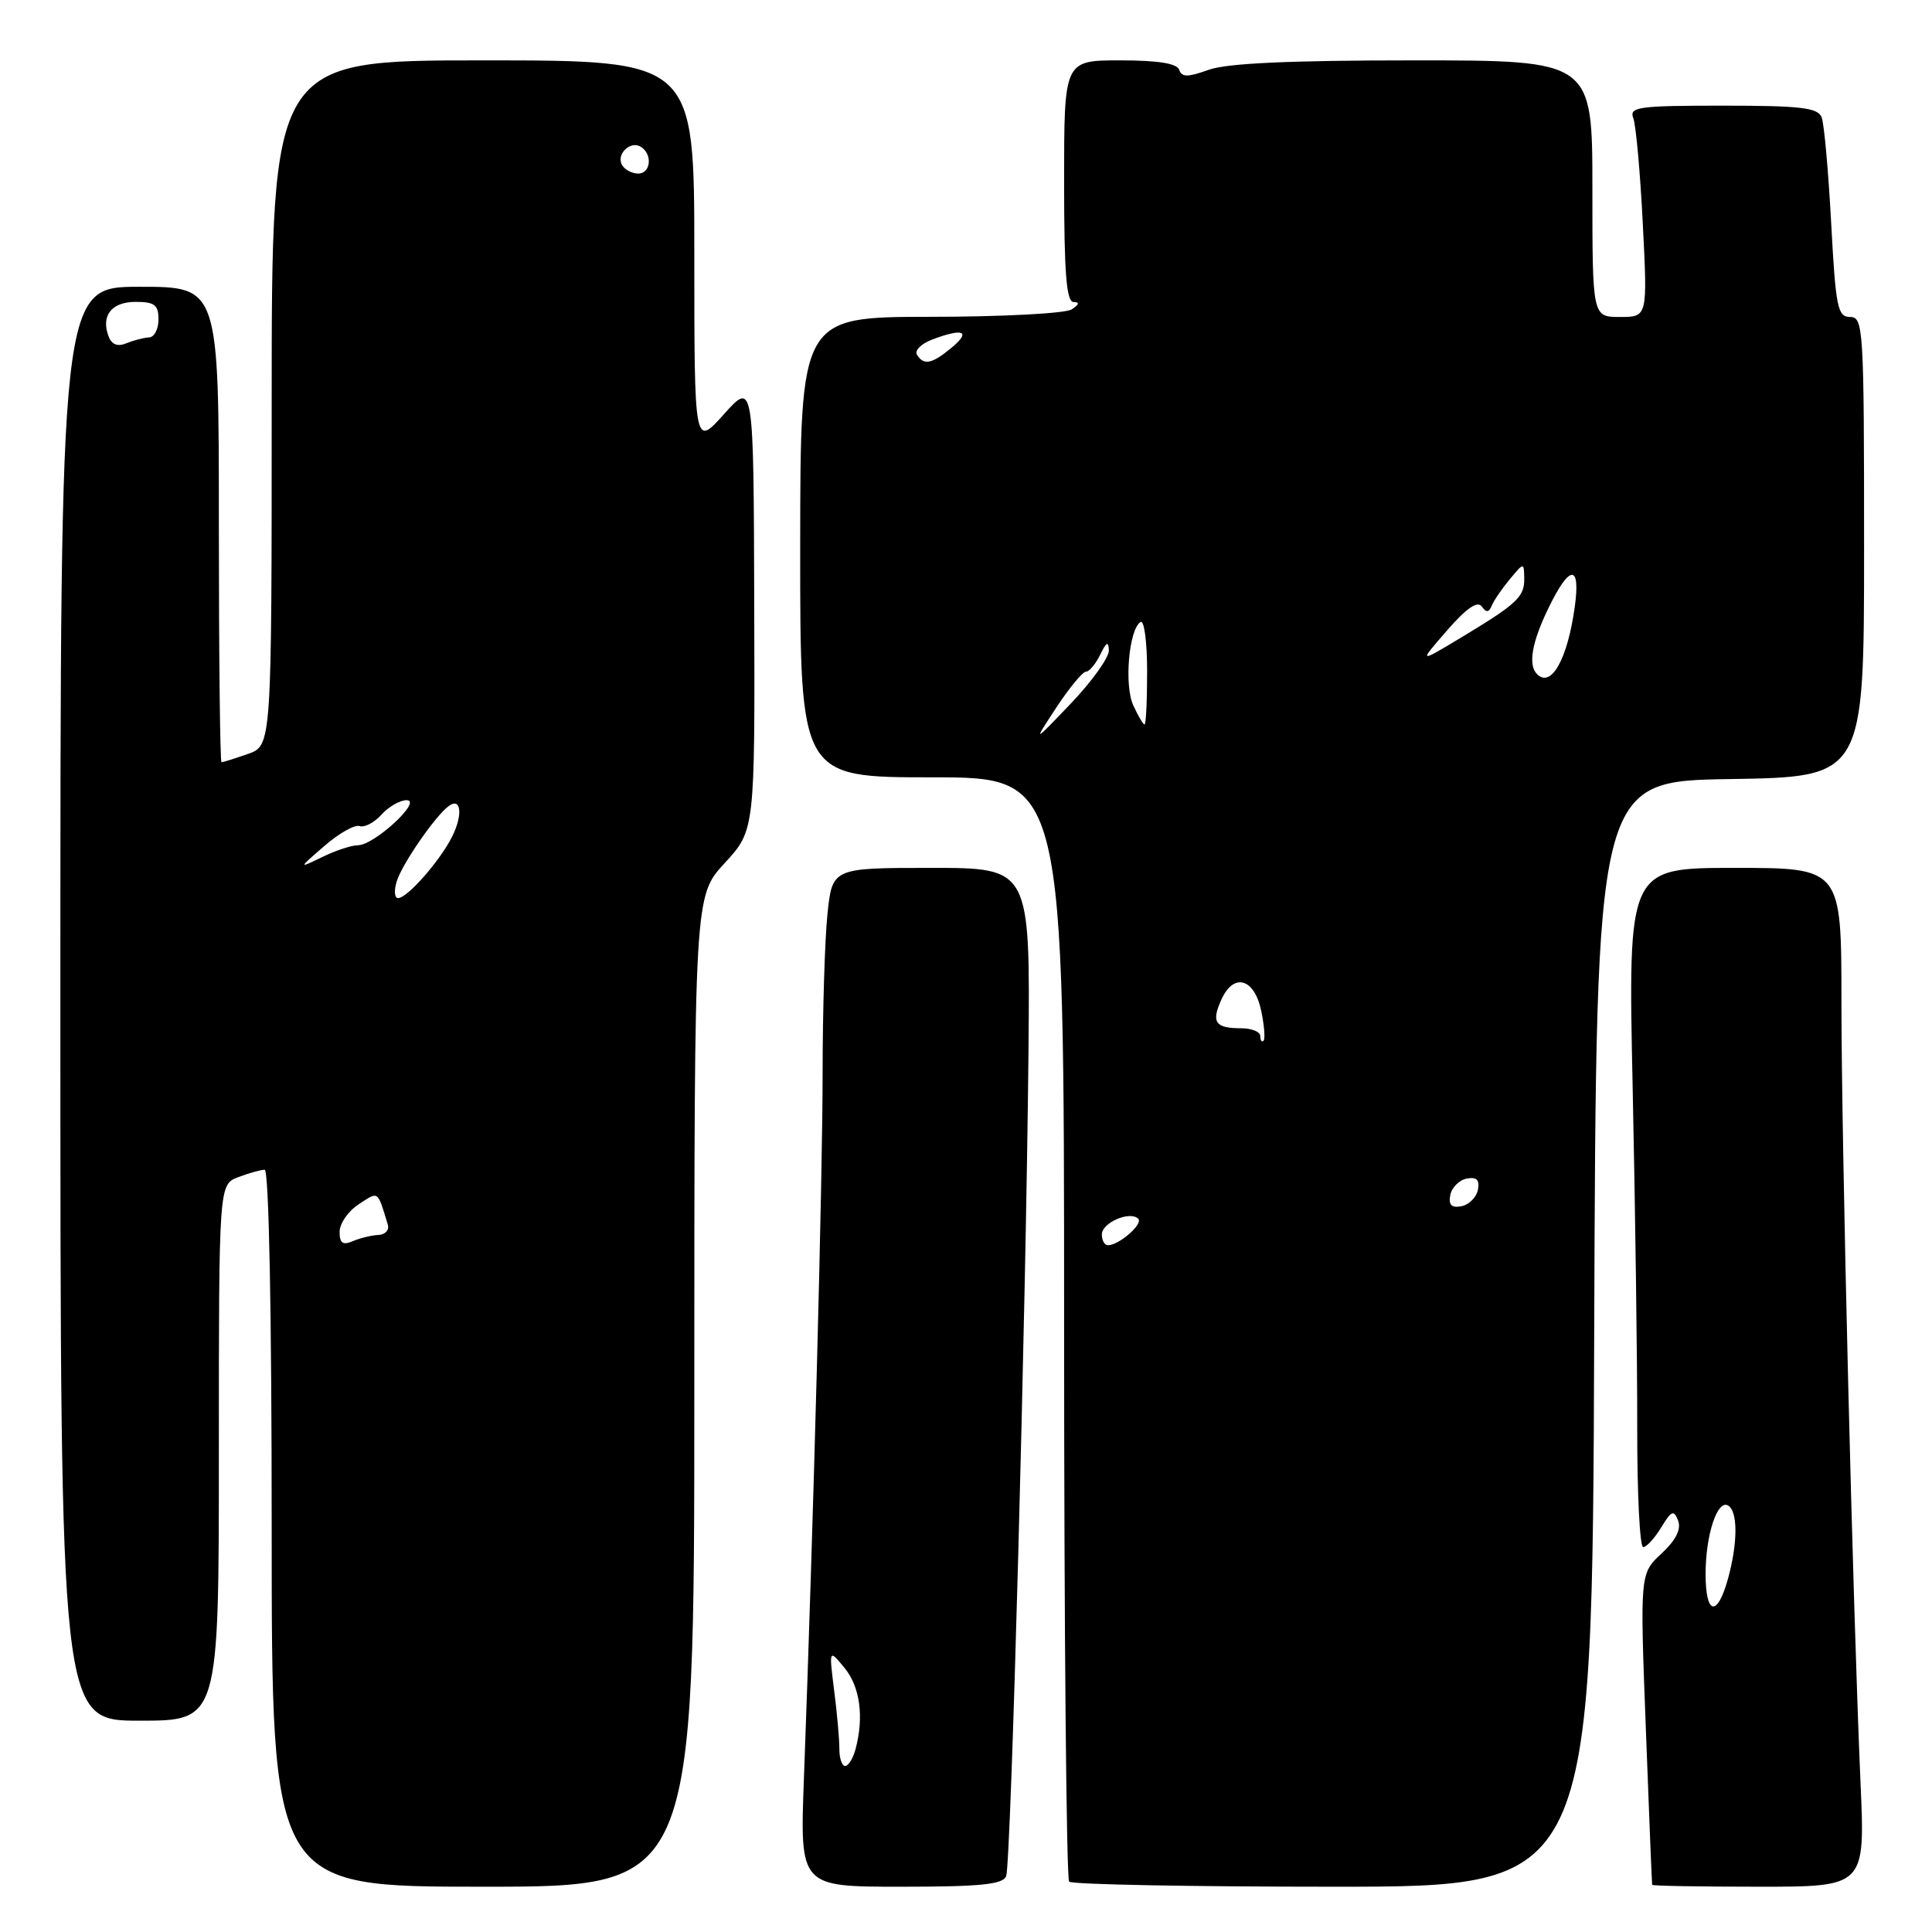 <?xml version="1.0" encoding="UTF-8" standalone="no"?>
<!DOCTYPE svg PUBLIC "-//W3C//DTD SVG 1.1//EN" "http://www.w3.org/Graphics/SVG/1.1/DTD/svg11.dtd" >
<svg xmlns="http://www.w3.org/2000/svg" xmlns:xlink="http://www.w3.org/1999/xlink" version="1.1" viewBox="0 0 256 256">
 <g >
 <path fill="currentColor"
d=" M 92.00 184.36 C 92.00 118.72 92.00 118.72 96.02 114.37 C 100.03 110.01 100.03 110.01 99.94 80.25 C 99.86 50.50 99.86 50.50 95.93 54.88 C 92.00 59.26 92.00 59.26 92.00 33.63 C 92.00 8.00 92.00 8.00 64.00 8.00 C 36.00 8.00 36.00 8.00 36.00 53.40 C 36.00 98.80 36.00 98.80 32.85 99.90 C 31.12 100.51 29.54 101.00 29.35 101.00 C 29.16 101.00 29.00 86.83 29.00 69.50 C 29.00 38.00 29.00 38.00 18.50 38.00 C 8.00 38.00 8.00 38.00 8.00 133.00 C 8.00 228.00 8.00 228.00 18.50 228.00 C 29.00 228.00 29.00 228.00 29.00 192.48 C 29.00 156.95 29.00 156.95 31.57 155.98 C 32.98 155.44 34.55 155.00 35.07 155.00 C 35.63 155.00 36.00 173.71 36.00 202.50 C 36.00 250.00 36.00 250.00 64.00 250.00 C 92.00 250.00 92.00 250.00 92.00 184.36 Z  M 133.32 248.60 C 133.97 246.92 135.96 173.11 136.28 139.25 C 136.50 115.00 136.50 115.00 123.39 115.00 C 110.28 115.00 110.28 115.00 109.64 121.15 C 109.29 124.53 109.00 134.03 109.00 142.26 C 109.00 156.08 107.79 201.72 106.52 235.75 C 105.99 250.00 105.99 250.00 119.39 250.00 C 129.93 250.00 132.90 249.70 133.32 248.60 Z  M 211.24 176.75 C 211.50 103.50 211.50 103.50 229.25 103.23 C 247.00 102.95 247.00 102.95 247.00 72.48 C 247.00 43.50 246.91 42.00 245.15 42.00 C 243.49 42.00 243.24 40.75 242.64 29.55 C 242.27 22.70 241.71 16.40 241.38 15.55 C 240.89 14.27 238.64 14.00 228.29 14.00 C 217.06 14.00 215.85 14.17 216.42 15.66 C 216.77 16.57 217.34 22.87 217.68 29.66 C 218.31 42.00 218.31 42.00 214.65 42.00 C 211.00 42.00 211.00 42.00 211.00 25.00 C 211.00 8.00 211.00 8.00 187.32 8.00 C 170.90 8.00 162.57 8.38 160.16 9.25 C 157.37 10.25 156.59 10.25 156.25 9.25 C 155.97 8.40 153.46 8.00 148.42 8.00 C 141.00 8.00 141.00 8.00 141.00 24.00 C 141.00 36.13 141.30 40.00 142.25 40.02 C 143.08 40.03 143.00 40.35 142.00 41.00 C 141.18 41.53 132.75 41.98 123.27 41.98 C 106.05 42.00 106.05 42.00 106.03 72.50 C 106.02 103.00 106.02 103.00 123.51 103.00 C 141.00 103.00 141.00 103.00 141.00 175.83 C 141.00 215.89 141.30 248.97 141.67 249.33 C 142.03 249.70 157.78 250.00 176.66 250.00 C 210.99 250.00 210.99 250.00 211.24 176.75 Z  M 246.53 236.25 C 245.51 213.01 244.00 151.48 244.00 132.75 C 244.00 115.00 244.00 115.00 229.85 115.00 C 215.71 115.00 215.71 115.00 216.34 144.25 C 216.68 160.34 216.96 180.59 216.94 189.25 C 216.93 197.91 217.28 205.00 217.73 205.00 C 218.17 205.00 219.25 203.83 220.12 202.39 C 221.48 200.15 221.80 200.03 222.36 201.49 C 222.79 202.63 222.07 204.07 220.16 205.85 C 217.30 208.52 217.30 208.52 218.08 229.01 C 218.50 240.28 218.88 249.61 218.92 249.75 C 218.97 249.89 225.33 250.00 233.07 250.00 C 247.14 250.00 247.14 250.00 246.53 236.25 Z  M 45.00 163.22 C 45.00 162.13 46.13 160.49 47.52 159.58 C 50.20 157.82 50.00 157.68 51.39 162.29 C 51.60 162.99 51.04 163.60 50.14 163.64 C 49.24 163.68 47.71 164.05 46.75 164.46 C 45.42 165.03 45.00 164.74 45.00 163.22 Z  M 52.58 116.75 C 53.32 114.41 57.74 108.03 59.49 106.78 C 61.11 105.63 61.35 107.97 59.91 110.85 C 58.32 114.05 53.97 119.00 52.75 119.00 C 52.26 119.00 52.19 117.99 52.58 116.75 Z  M 43.00 112.08 C 44.92 110.41 47.02 109.23 47.66 109.46 C 48.29 109.68 49.60 109.00 50.56 107.93 C 51.52 106.87 53.03 106.01 53.90 106.03 C 56.01 106.07 49.58 112.00 47.43 112.00 C 46.59 112.00 44.46 112.70 42.70 113.56 C 39.50 115.11 39.50 115.11 43.00 112.08 Z  M 14.40 44.60 C 13.34 41.84 14.77 40.00 17.97 40.00 C 20.48 40.00 21.00 40.40 21.00 42.33 C 21.00 43.62 20.44 44.69 19.75 44.71 C 19.06 44.74 17.72 45.09 16.76 45.48 C 15.60 45.97 14.81 45.67 14.40 44.60 Z  M 82.45 21.91 C 81.57 20.50 83.50 18.57 84.91 19.45 C 86.50 20.43 86.24 23.00 84.56 23.00 C 83.77 23.00 82.82 22.51 82.45 21.91 Z  M 111.22 231.75 C 111.23 230.51 110.92 227.03 110.53 224.00 C 109.84 218.50 109.84 218.50 111.90 221.00 C 113.96 223.50 114.50 227.51 113.37 231.75 C 113.04 232.99 112.42 234.00 111.99 234.00 C 111.56 234.00 111.22 232.99 111.22 231.75 Z  M 146.00 163.57 C 146.00 162.01 149.73 160.40 150.82 161.49 C 151.51 162.18 148.28 165.00 146.81 165.00 C 146.36 165.00 146.00 164.36 146.00 163.57 Z  M 192.17 158.35 C 192.36 157.35 193.35 156.36 194.35 156.17 C 195.67 155.92 196.08 156.33 195.83 157.65 C 195.64 158.65 194.65 159.64 193.65 159.83 C 192.33 160.08 191.92 159.67 192.17 158.35 Z  M 167.00 137.29 C 167.00 136.72 165.86 136.25 164.46 136.25 C 161.01 136.25 160.47 135.46 161.85 132.43 C 163.49 128.82 166.24 129.64 167.13 134.00 C 167.53 135.92 167.66 137.68 167.42 137.91 C 167.19 138.14 167.00 137.86 167.00 137.29 Z  M 139.97 93.75 C 141.69 91.14 143.46 89.00 143.90 89.00 C 144.33 89.00 145.18 87.99 145.78 86.75 C 146.60 85.06 146.88 84.92 146.93 86.18 C 146.97 87.10 144.72 90.25 141.93 93.18 C 136.85 98.50 136.85 98.50 139.97 93.75 Z  M 150.16 93.45 C 148.94 90.77 149.59 83.37 151.13 82.42 C 151.61 82.12 152.00 85.06 152.00 88.94 C 152.00 92.82 151.85 96.00 151.66 96.00 C 151.47 96.00 150.80 94.85 150.16 93.45 Z  M 203.67 89.33 C 202.45 88.12 202.97 85.11 205.20 80.53 C 207.99 74.78 209.45 74.71 208.67 80.37 C 207.72 87.32 205.55 91.21 203.67 89.33 Z  M 191.74 83.54 C 194.28 80.61 195.77 79.58 196.33 80.35 C 196.94 81.20 197.28 81.18 197.66 80.26 C 197.93 79.58 199.01 78.01 200.05 76.76 C 201.93 74.50 201.93 74.50 201.97 76.63 C 202.01 79.10 201.04 80.00 193.52 84.53 C 187.97 87.87 187.97 87.87 191.74 83.54 Z  M 121.50 47.00 C 121.16 46.45 122.06 45.55 123.50 45.00 C 127.60 43.44 128.72 43.88 126.14 46.03 C 123.49 48.24 122.41 48.46 121.50 47.00 Z  M 226.00 208.57 C 226.00 203.36 227.57 198.62 229.00 199.50 C 230.29 200.30 230.27 204.50 228.95 209.25 C 227.53 214.34 226.00 213.98 226.00 208.57 Z "/>
</g>
</svg>